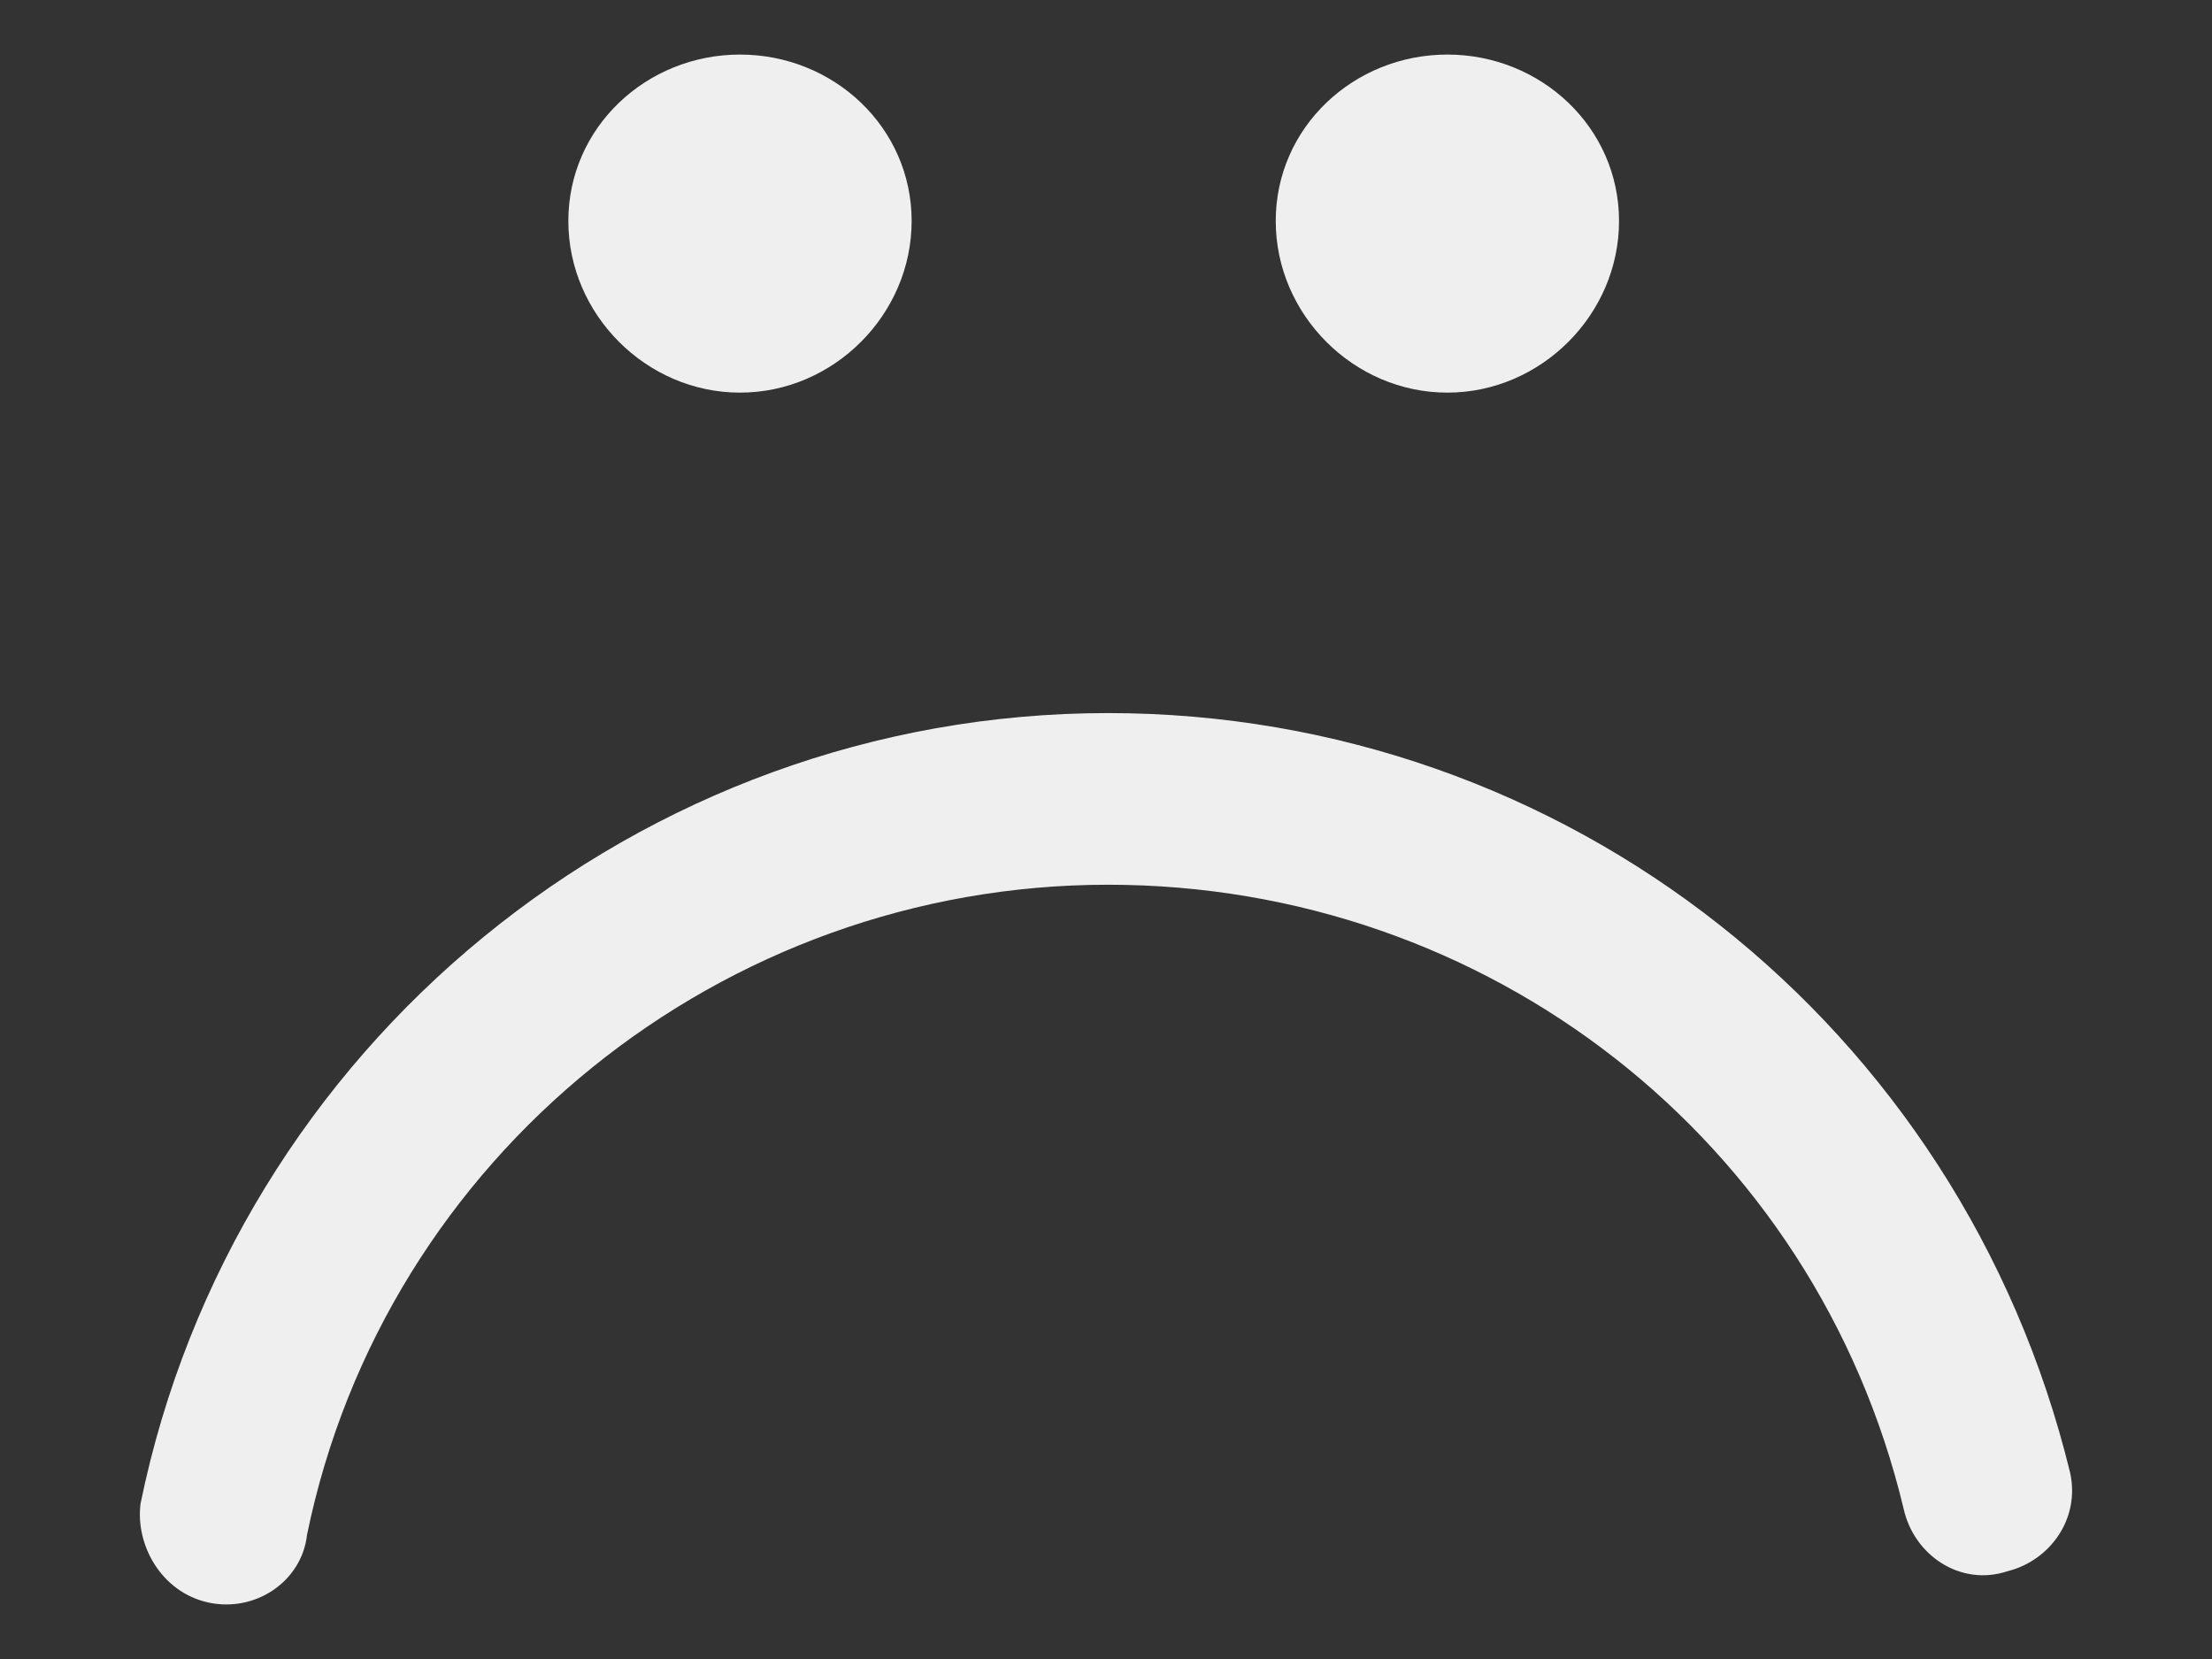 <?xml version="1.0" encoding="utf-8"?>
<!-- Generator: Adobe Illustrator 23.0.1, SVG Export Plug-In . SVG Version: 6.00 Build 0)  -->
<svg version="1.1" id="Layer_1" xmlns="http://www.w3.org/2000/svg" xmlns:xlink="http://www.w3.org/1999/xlink" x="0px" y="0px"
	 viewBox="0 0 300 225" style="enable-background:new 0 0 300 225;" xml:space="preserve">
<rect x="0" y="0" width="300" height="225" fill="#333333" stroke="none"/>
<style type="text/css">
	.st0{fill-rule:evenodd;clip-rule:evenodd;fill:#EFEFEF;}
</style>
<g>
	<path class="st0" d="M280.75,199.7c-14.81-60.67-68.42-102.99-130.49-102.99c-63.48,0-118.48,45.14-131.2,107.22
		c-0.71,5.63,2.82,11.99,9.16,13.4c6.37,1.41,12.71-2.82,13.42-9.17c10.57-51.5,56.42-88.17,108.62-88.17
		c51.49,0,95.93,34.56,107.92,84.64c1.41,6.35,7.76,10.58,14.1,8.46C277.94,211.69,282.17,206.04,280.75,199.7L280.75,199.7z"/>
	<path class="st0" d="M77.08,29.97c0,12.7,10.59,23.28,23.28,23.28c12.7,0,23.28-10.58,23.28-23.28S113.06,7.4,100.36,7.4
		C87.66,7.4,77.08,17.28,77.08,29.97L77.08,29.97z"/>
	<path class="st0" d="M196.3,7.4c-12.7,0-23.28,9.87-23.28,22.57s10.57,23.28,23.28,23.28c12.69,0,23.28-10.58,23.28-23.28
		S208.98,7.4,196.3,7.4L196.3,7.4z"/>
</g>
</svg>
